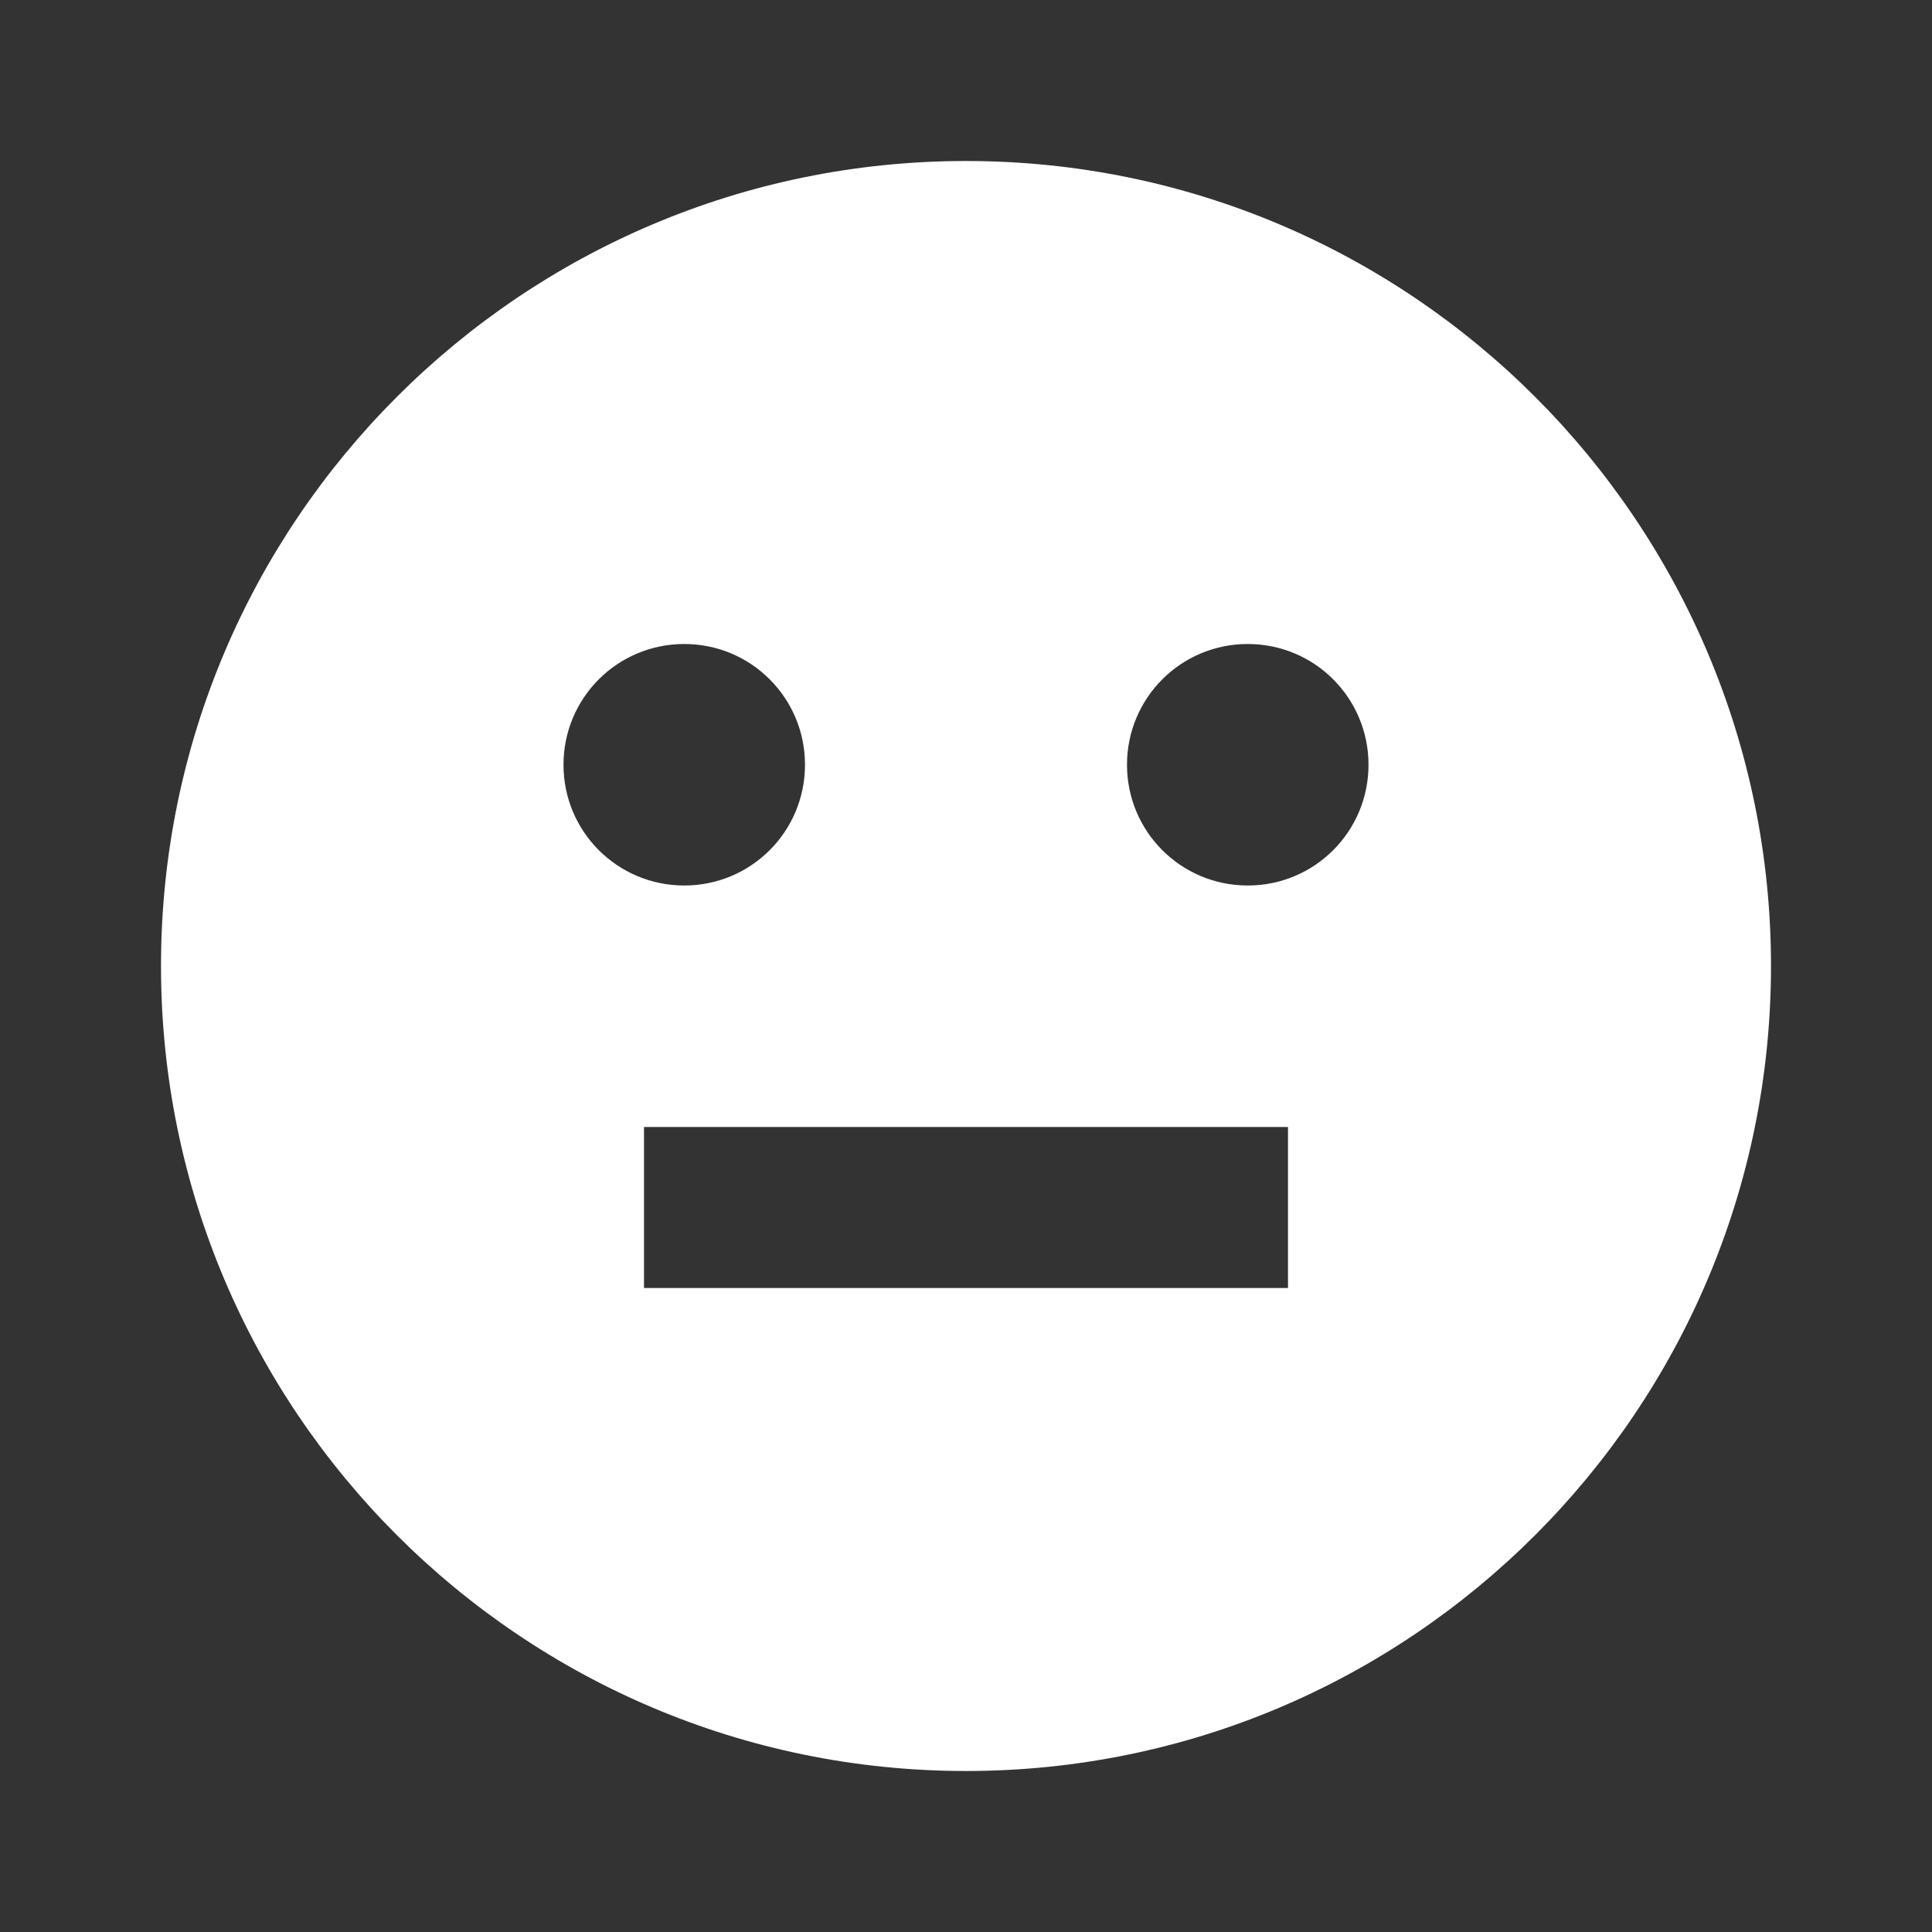 <?xml version="1.0" encoding="UTF-8"?><!DOCTYPE svg PUBLIC "-//W3C//DTD SVG 1.1//EN" "http://www.w3.org/Graphics/SVG/1.1/DTD/svg11.dtd"><svg xmlns="http://www.w3.org/2000/svg" xmlns:xlink="http://www.w3.org/1999/xlink" version="1.1" width="512" height="512" viewBox="0 0 512 512"><rect x="0" y="0" width="512" height="512" fill="#333333" stroke="none"/>    <path fill="#ffffff" transform="scale(1, -1) translate(0, -448)" glyph-name="emoticon-neutral" unicode="&#xFC50;" horiz-adv-x="512" d=" M256 405.333C138.24 405.333 42.667 309.76 42.667 192S138.24 -21.333 256 -21.333S469.333 74.24 469.333 192S373.76 405.333 256 405.333M149.333 245.333C149.333 263.04 163.627 277.333 181.333 277.333S213.333 263.04 213.333 245.333S199.04 213.333 181.333 213.333S149.333 227.627 149.333 245.333M341.333 106.667H170.667V149.333H341.333V106.667M330.667 213.333C312.96 213.333 298.667 227.627 298.667 245.333S312.96 277.333 330.667 277.333S362.667 263.04 362.667 245.333S348.373 213.333 330.667 213.333z" /></svg>